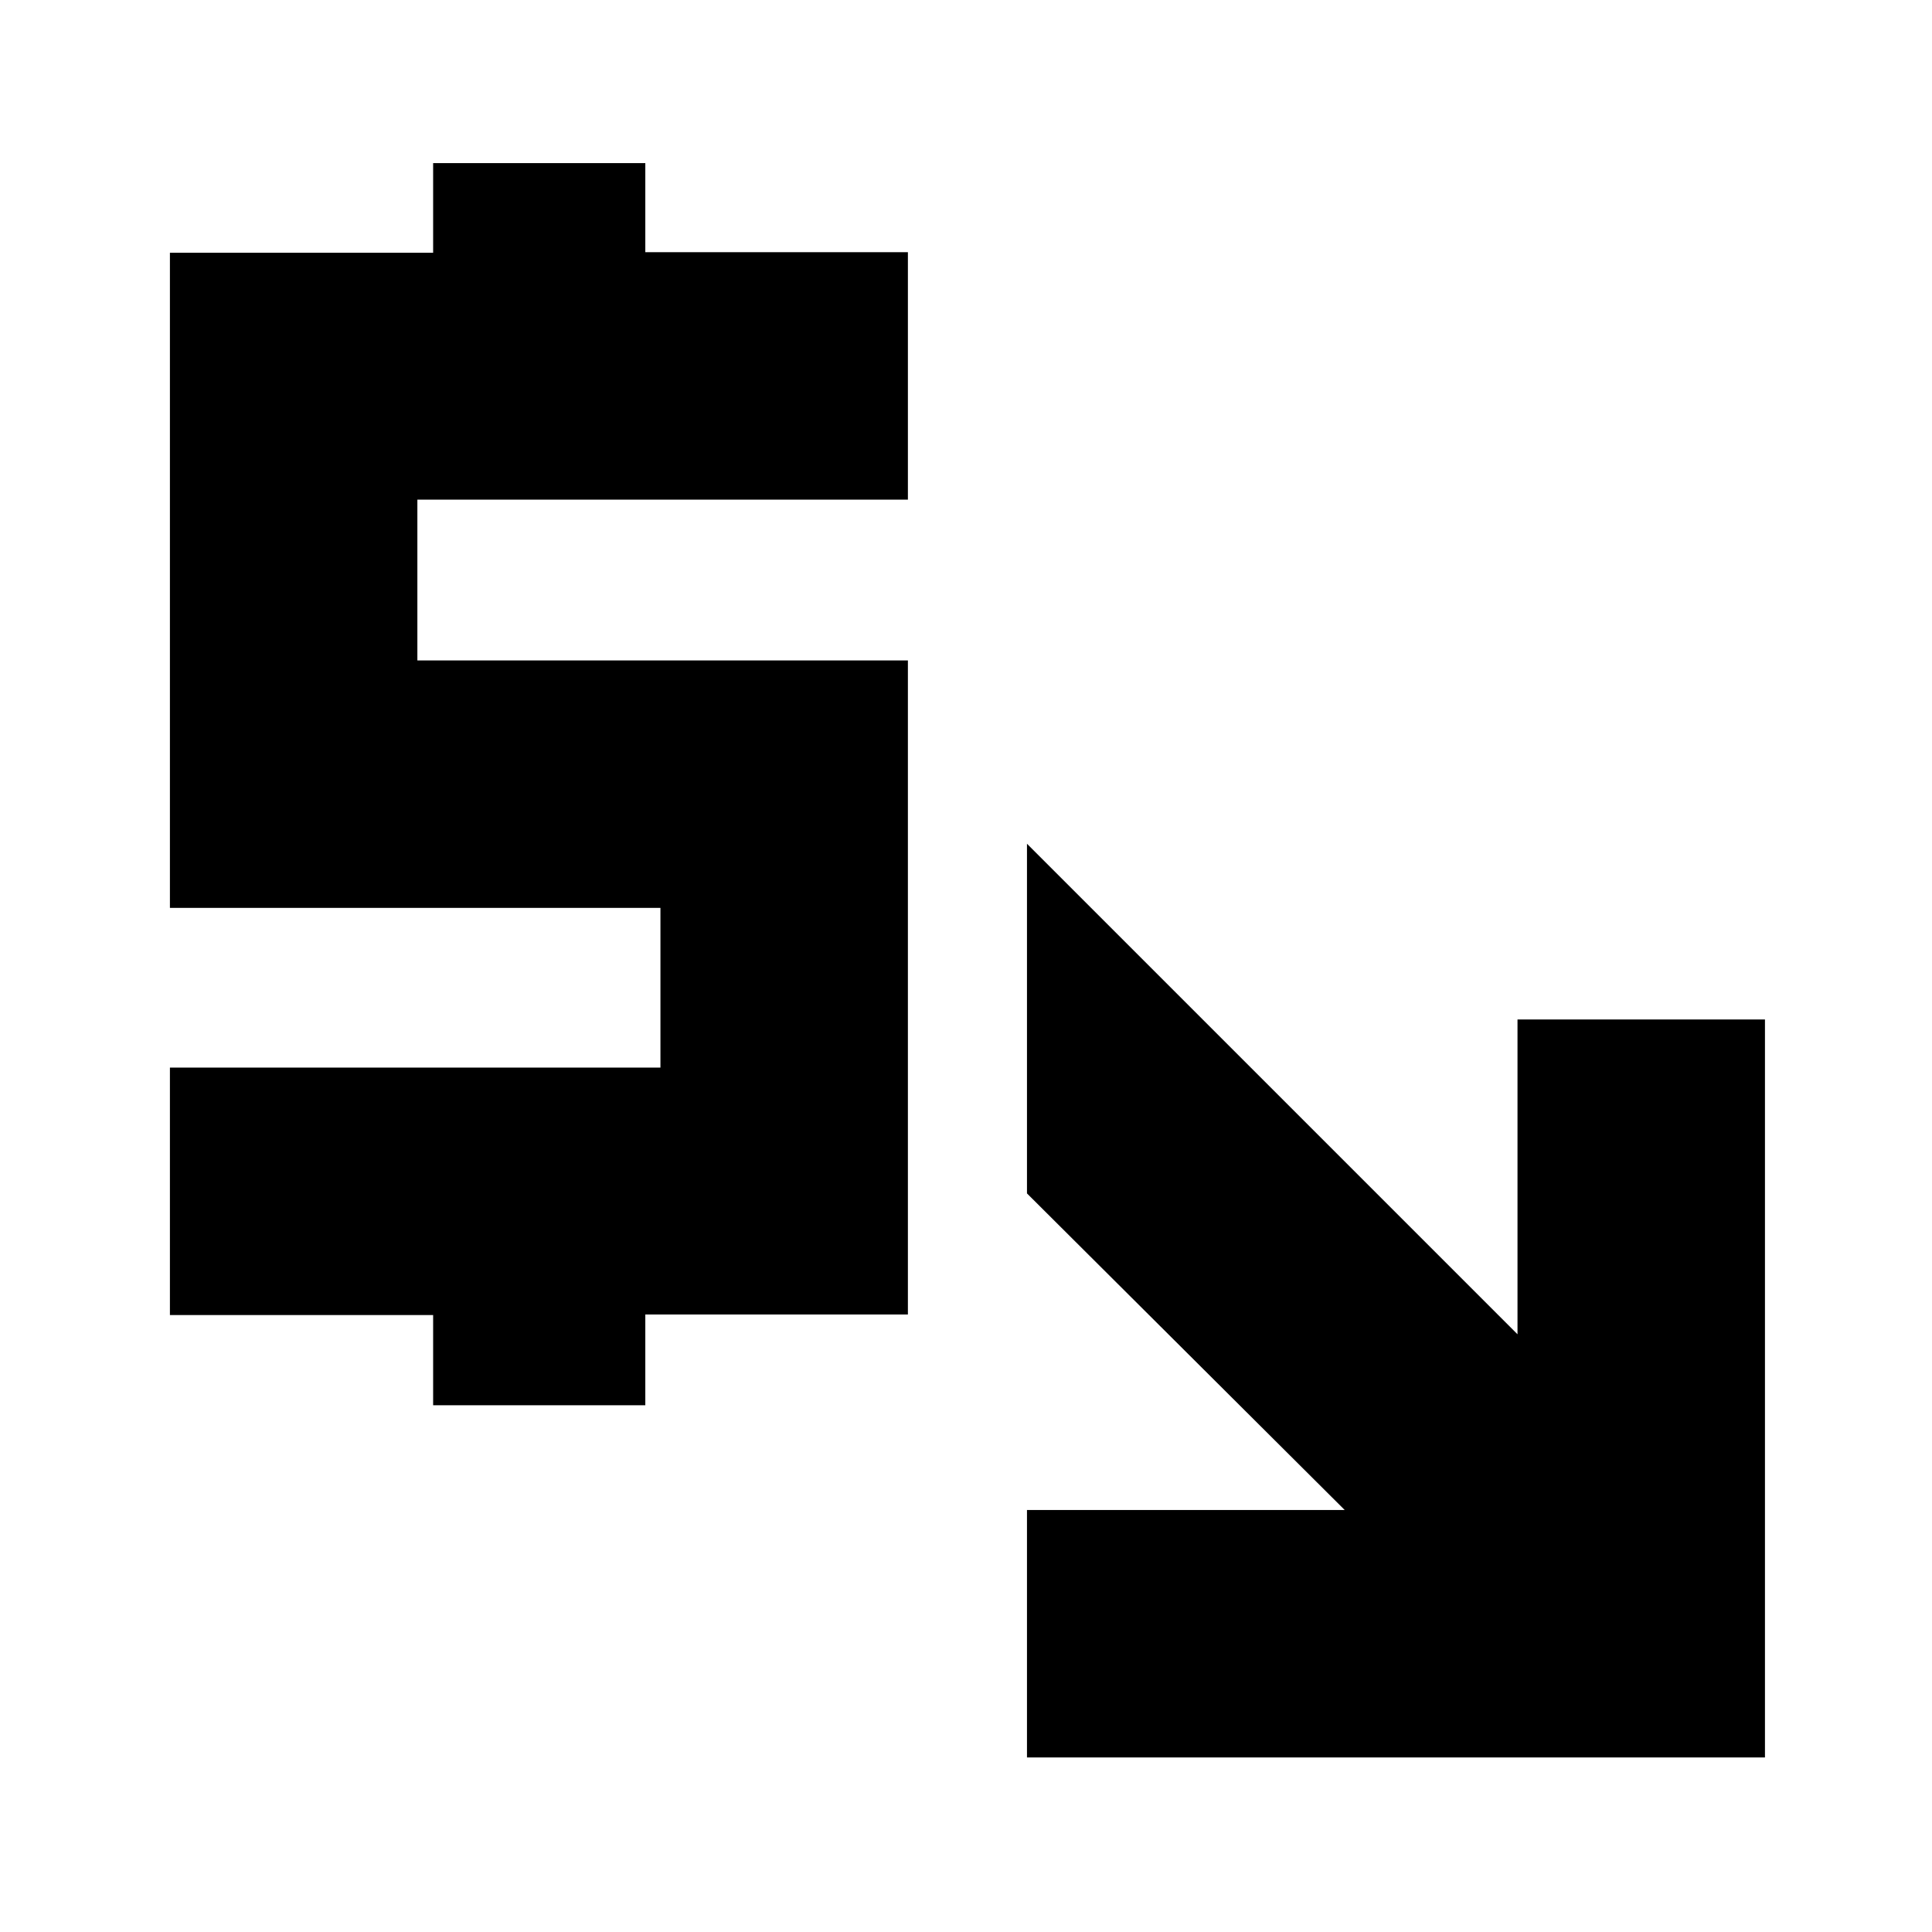 <svg xmlns="http://www.w3.org/2000/svg" height="24" viewBox="0 -960 960 960" width="24"><path d="M510.3-86.74V-209.7h157.87L510.3-367v-173.74L754.04-297v-156.43H877v366.69H510.3Zm-295.08-175v-44.83H84.43v-122.95h243.74v-79.35H84.43v-325.54h130.79v-44.55h105.43v44.26h130.48v122.96H207.39v79.91h243.74v324.98H320.65v45.11H215.22Z"/></svg>